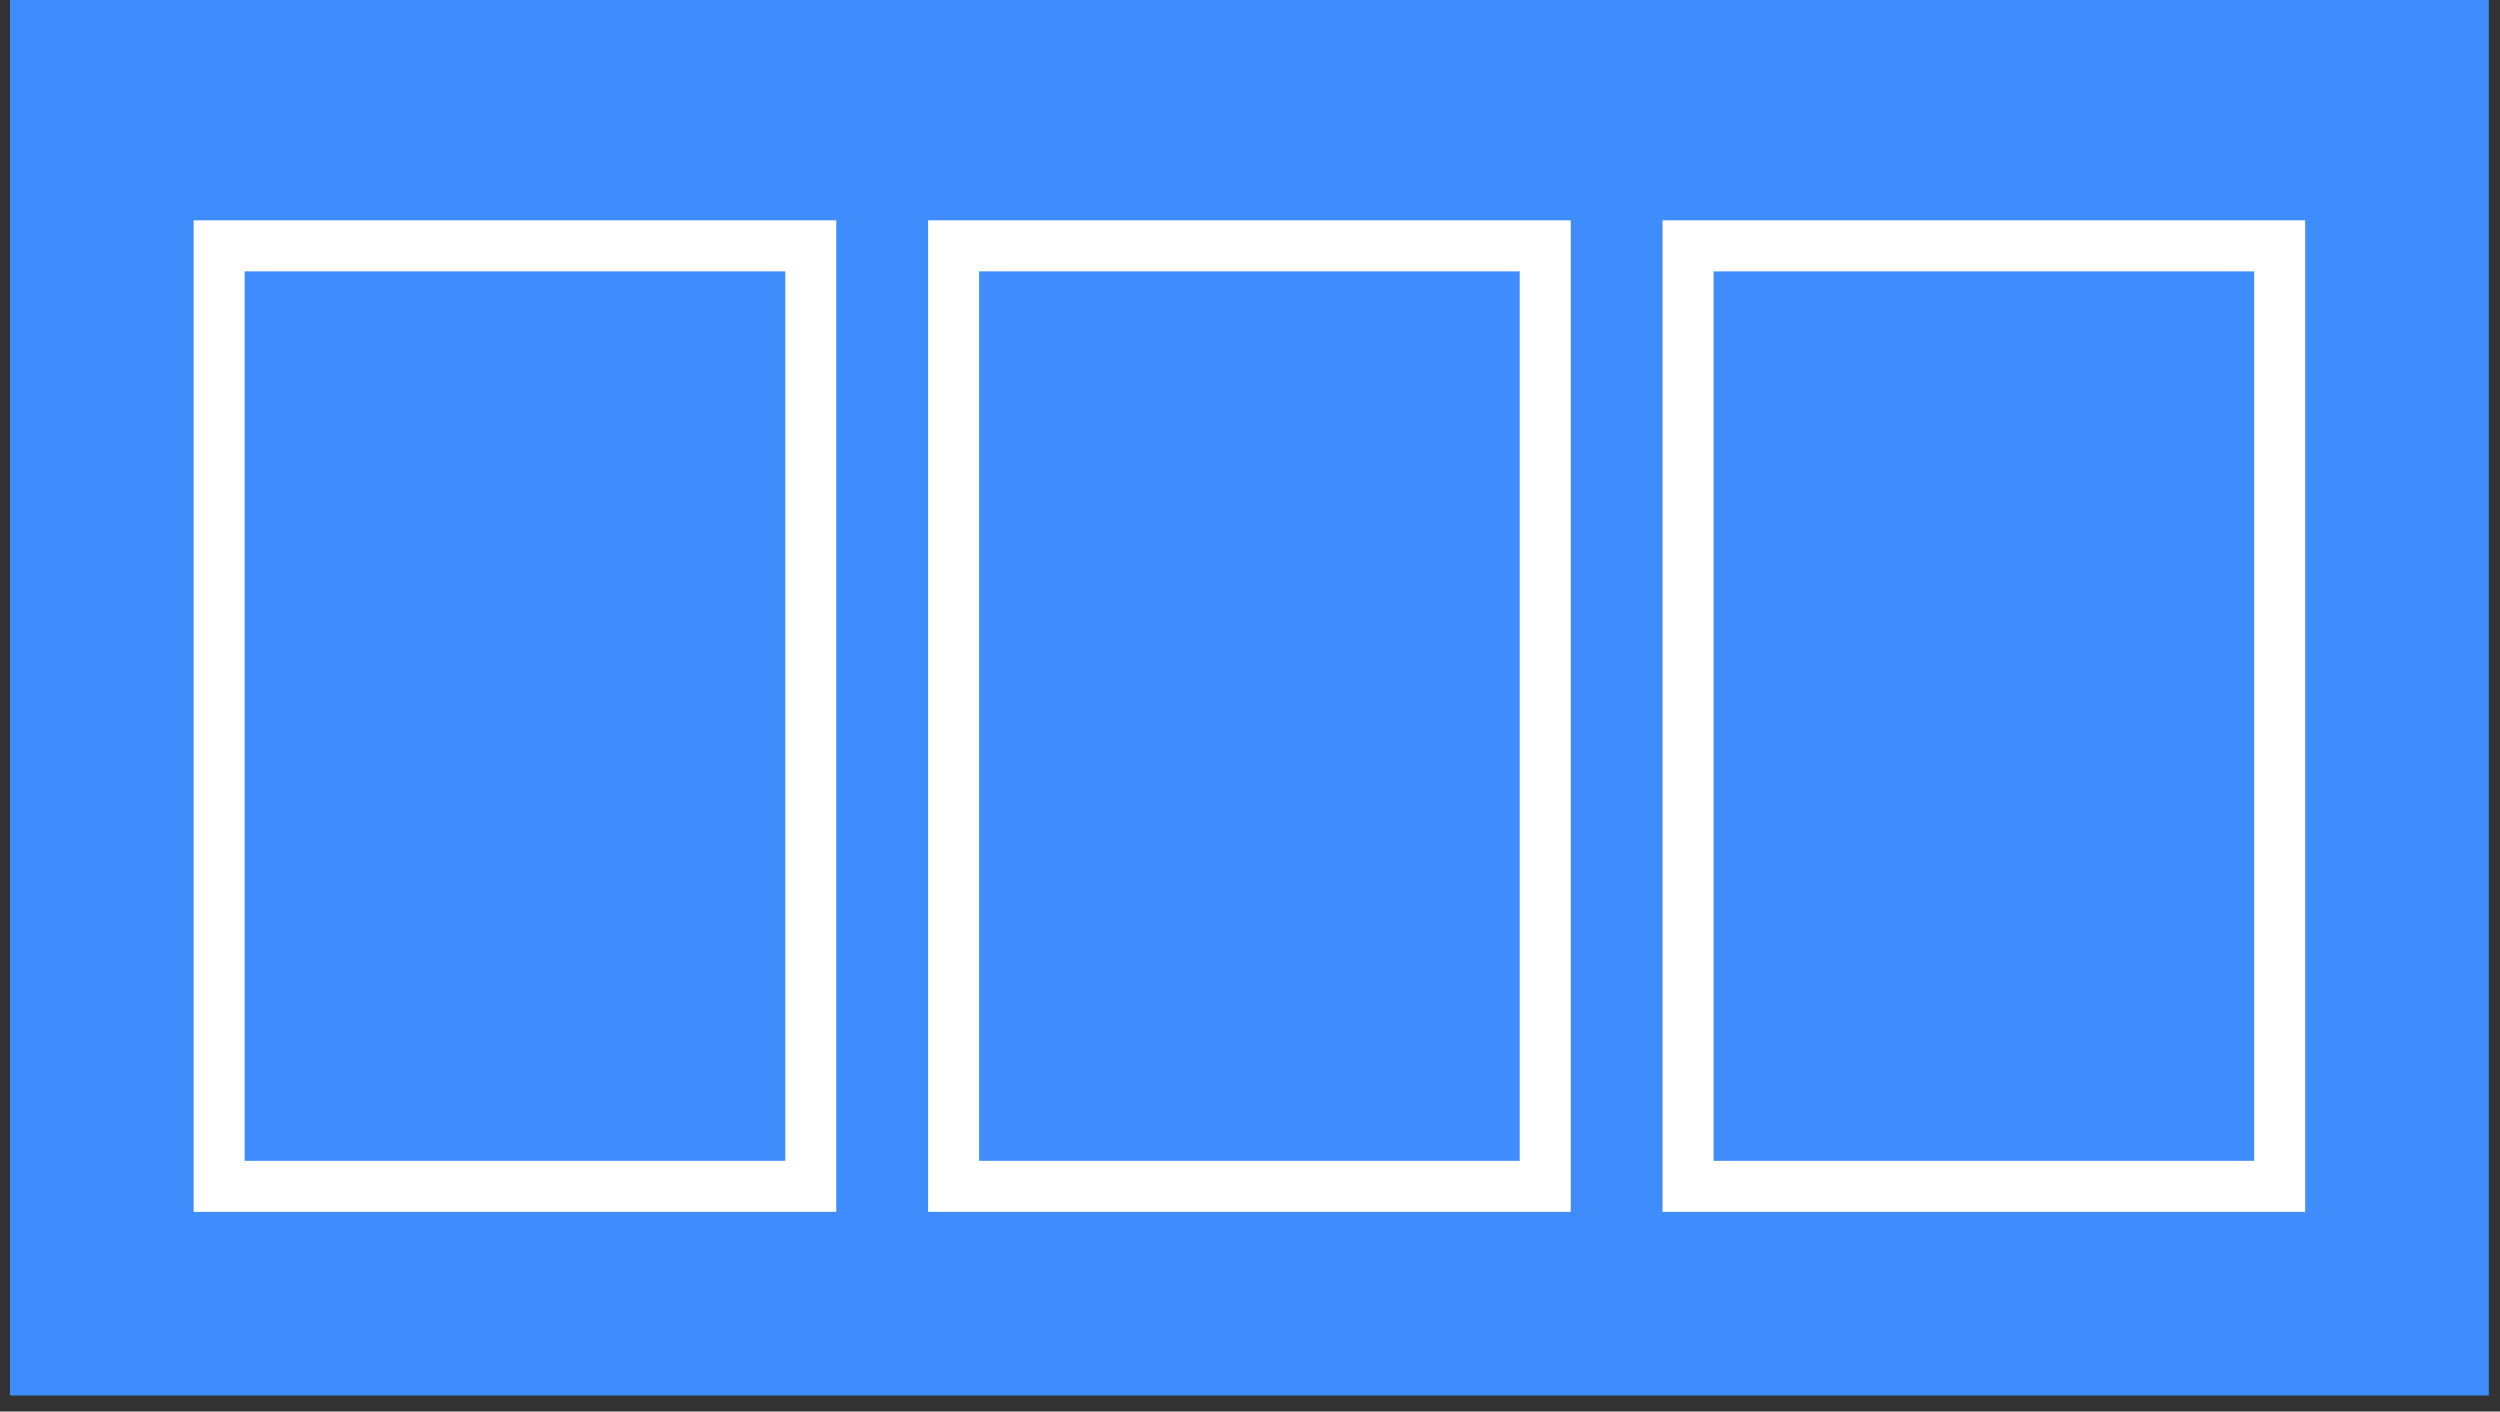 <svg width="147" height="83" viewBox="0 0 147 83" fill="none" xmlns="http://www.w3.org/2000/svg">
<rect x="0" y="0" width="147" height="83" fill="#333333" stroke="none"/>
<rect x="0.589" y="82.054" width="82.054" height="145.753" transform="rotate(-90 0.589 82.054)" fill="#3F8DFD"/>
<rect x="12.886" y="14.456" width="34.788" height="55.301" stroke="white" stroke-width="3"/>
<rect x="56.072" y="14.456" width="34.788" height="55.301" stroke="white" stroke-width="3"/>
<rect x="99.258" y="14.456" width="34.788" height="55.301" stroke="white" stroke-width="3"/>
</svg>

